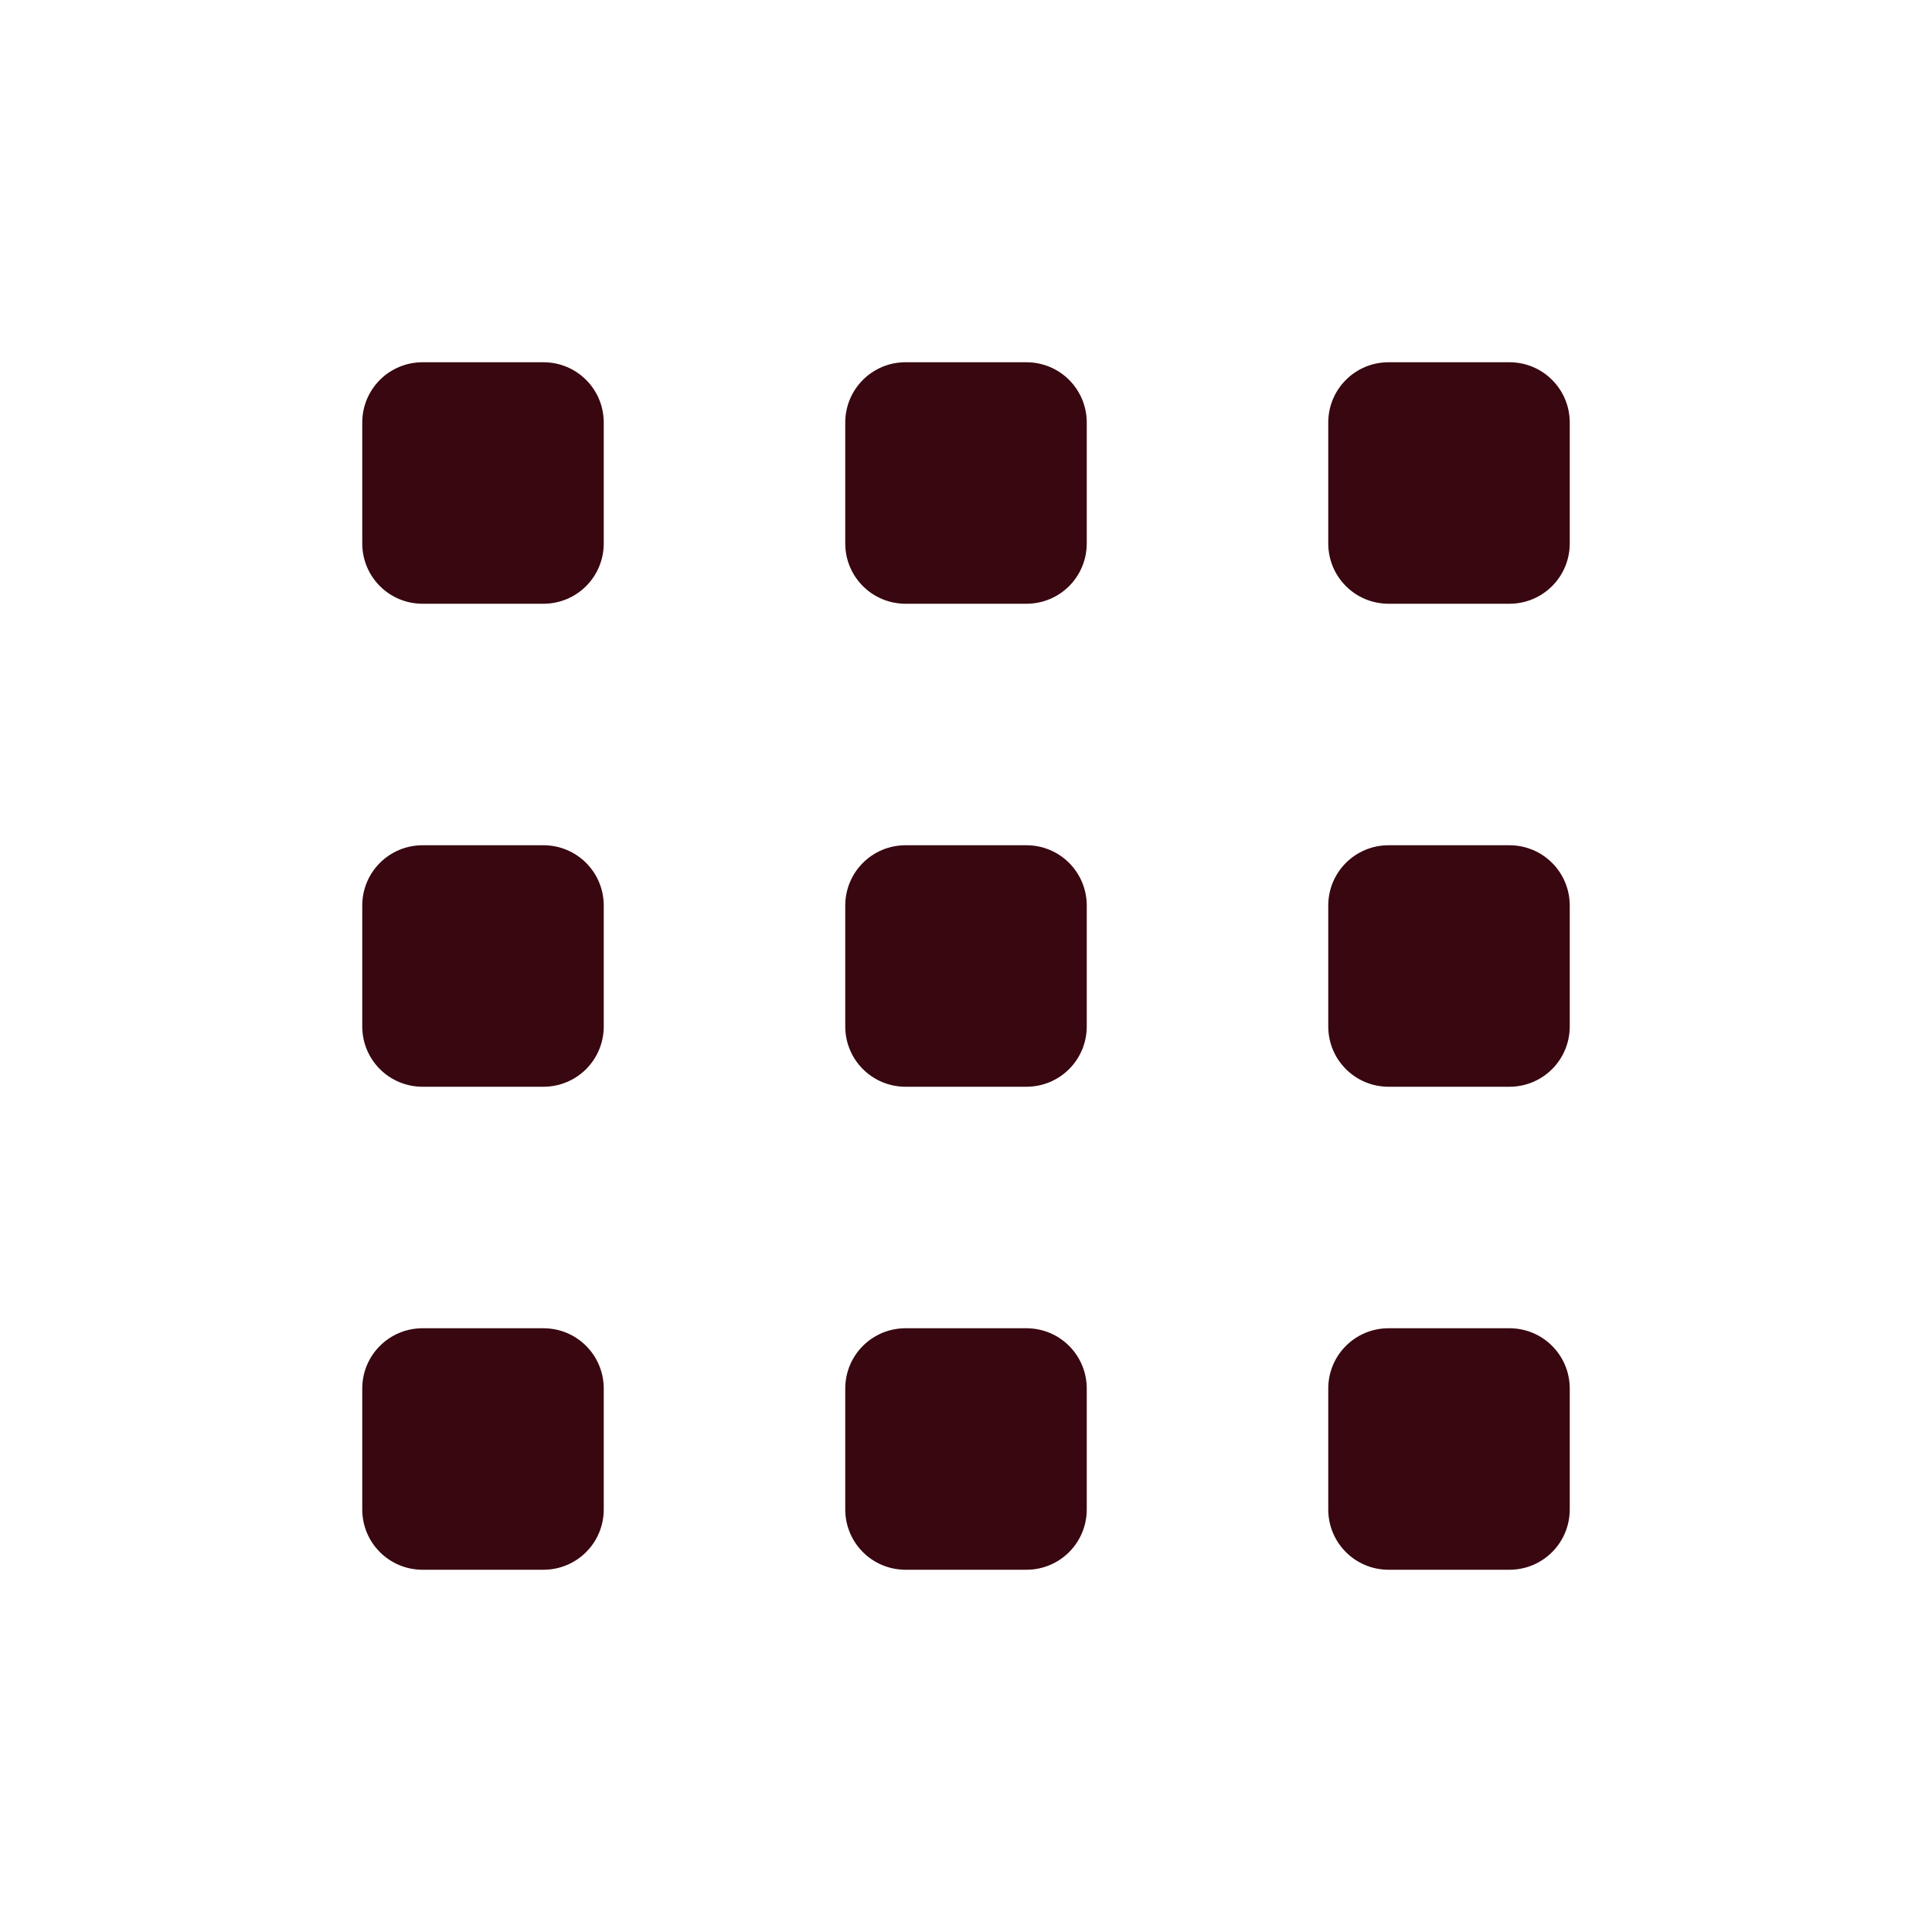 <svg xmlns="http://www.w3.org/2000/svg" width="16" height="16" version="1.1">
 <path style="fill:#380710" d="M 3.5,3 H 4.5 C 4.777,3 5,3.223 5,3.5 V 4.5 C 5,4.777 4.777,5 4.5,5 H 3.5 C 3.223,5 3,4.777 3,4.5 V 3.5 C 3,3.223 3.223,3 3.5,3 Z"/>
 <path style="fill:#380710" d="M 7.5,3 H 8.5 C 8.777,3 9,3.223 9,3.5 V 4.5 C 9,4.777 8.777,5 8.5,5 H 7.5 C 7.223,5 7,4.777 7,4.5 V 3.5 C 7,3.223 7.223,3 7.5,3 Z"/>
 <path style="fill:#380710" d="M 11.5,3 H 12.5 C 12.777,3 13,3.223 13,3.5 V 4.5 C 13,4.777 12.777,5 12.5,5 H 11.5 C 11.223,5 11,4.777 11,4.5 V 3.5 C 11,3.223 11.223,3 11.5,3 Z"/>
 <path style="fill:#380710" d="M 3.5,7 H 4.5 C 4.777,7 5,7.223 5,7.5 V 8.5 C 5,8.777 4.777,9 4.5,9 H 3.5 C 3.223,9 3,8.777 3,8.5 V 7.5 C 3,7.223 3.223,7 3.5,7 Z"/>
 <path style="fill:#380710" d="M 7.5,7 H 8.5 C 8.777,7 9,7.223 9,7.5 V 8.5 C 9,8.777 8.777,9 8.5,9 H 7.5 C 7.223,9 7,8.777 7,8.5 V 7.5 C 7,7.223 7.223,7 7.5,7 Z"/>
 <path style="fill:#380710" d="M 11.5,7 H 12.5 C 12.777,7 13,7.223 13,7.5 V 8.5 C 13,8.777 12.777,9 12.5,9 H 11.5 C 11.223,9 11,8.777 11,8.5 V 7.5 C 11,7.223 11.223,7 11.5,7 Z"/>
 <path style="fill:#380710" d="M 3.5,11 H 4.5 C 4.777,11 5,11.223 5,11.5 V 12.5 C 5,12.777 4.777,13 4.5,13 H 3.5 C 3.223,13 3,12.777 3,12.5 V 11.5 C 3,11.223 3.223,11 3.5,11 Z"/>
 <path style="fill:#380710" d="M 7.5,11 H 8.5 C 8.777,11 9,11.223 9,11.5 V 12.5 C 9,12.777 8.777,13 8.5,13 H 7.5 C 7.223,13 7,12.777 7,12.5 V 11.5 C 7,11.223 7.223,11 7.5,11 Z"/>
 <path style="fill:#380710" d="M 11.5,11 H 12.5 C 12.777,11 13,11.223 13,11.5 V 12.5 C 13,12.777 12.777,13 12.5,13 H 11.5 C 11.223,13 11,12.777 11,12.5 V 11.5 C 11,11.223 11.223,11 11.5,11 Z"/>
</svg>
